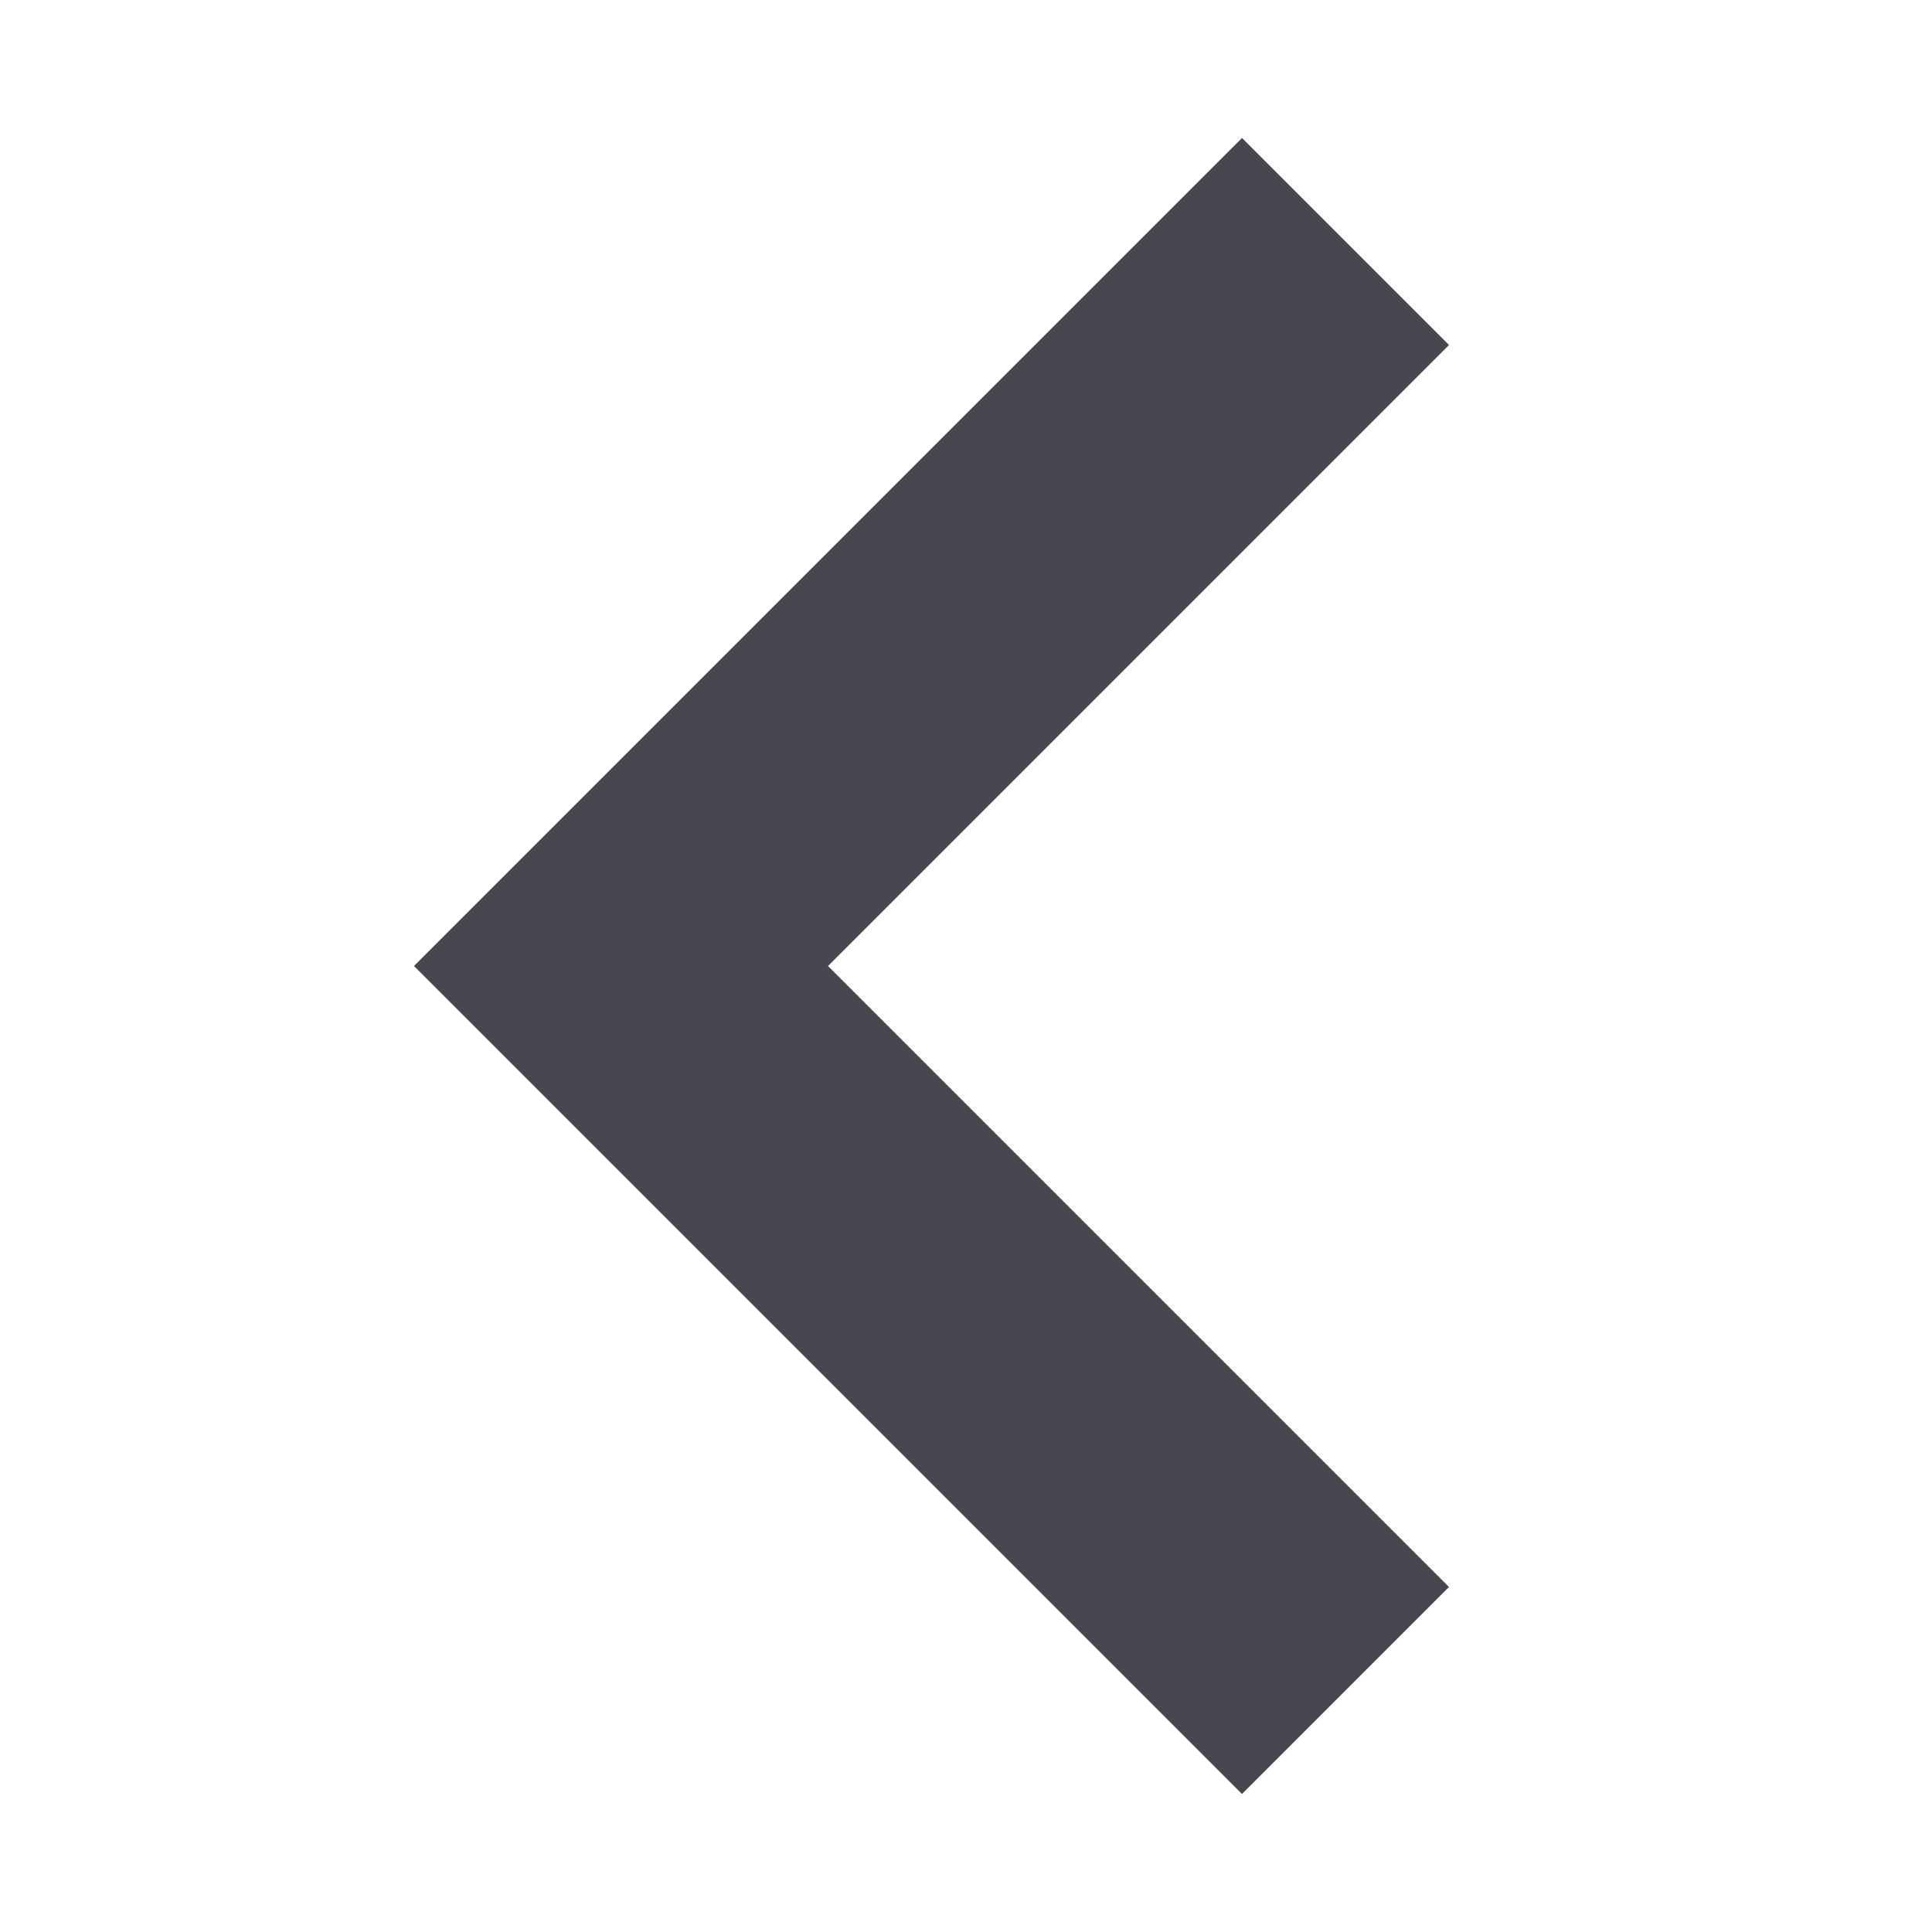 <?xml version="1.0" encoding="UTF-8" standalone="no"?>
<svg width="14px" height="14px" viewBox="0 0 14 14" version="1.1" xmlns="http://www.w3.org/2000/svg" xmlns:xlink="http://www.w3.org/1999/xlink">
    <!-- Generator: Sketch 41.2 (35397) - http://www.bohemiancoding.com/sketch -->
    <title>chevron-left</title>
    <desc>Created with Sketch.</desc>
    <defs></defs>
    <g id="Assets---SVGs-for-Harry" stroke="none" stroke-width="1" fill="none" fill-rule="evenodd">
        <g id="chevron-left" fill="#48464F">
            <polygon transform="translate(6.75, 7) rotate(90) translate(-6.75, -7) " points="2.25 3.25 0.75 4.75 6.75 10.75 12.75 4.75 11.25 3.25 6.75 7.75"></polygon>
        </g>
    </g>
</svg>